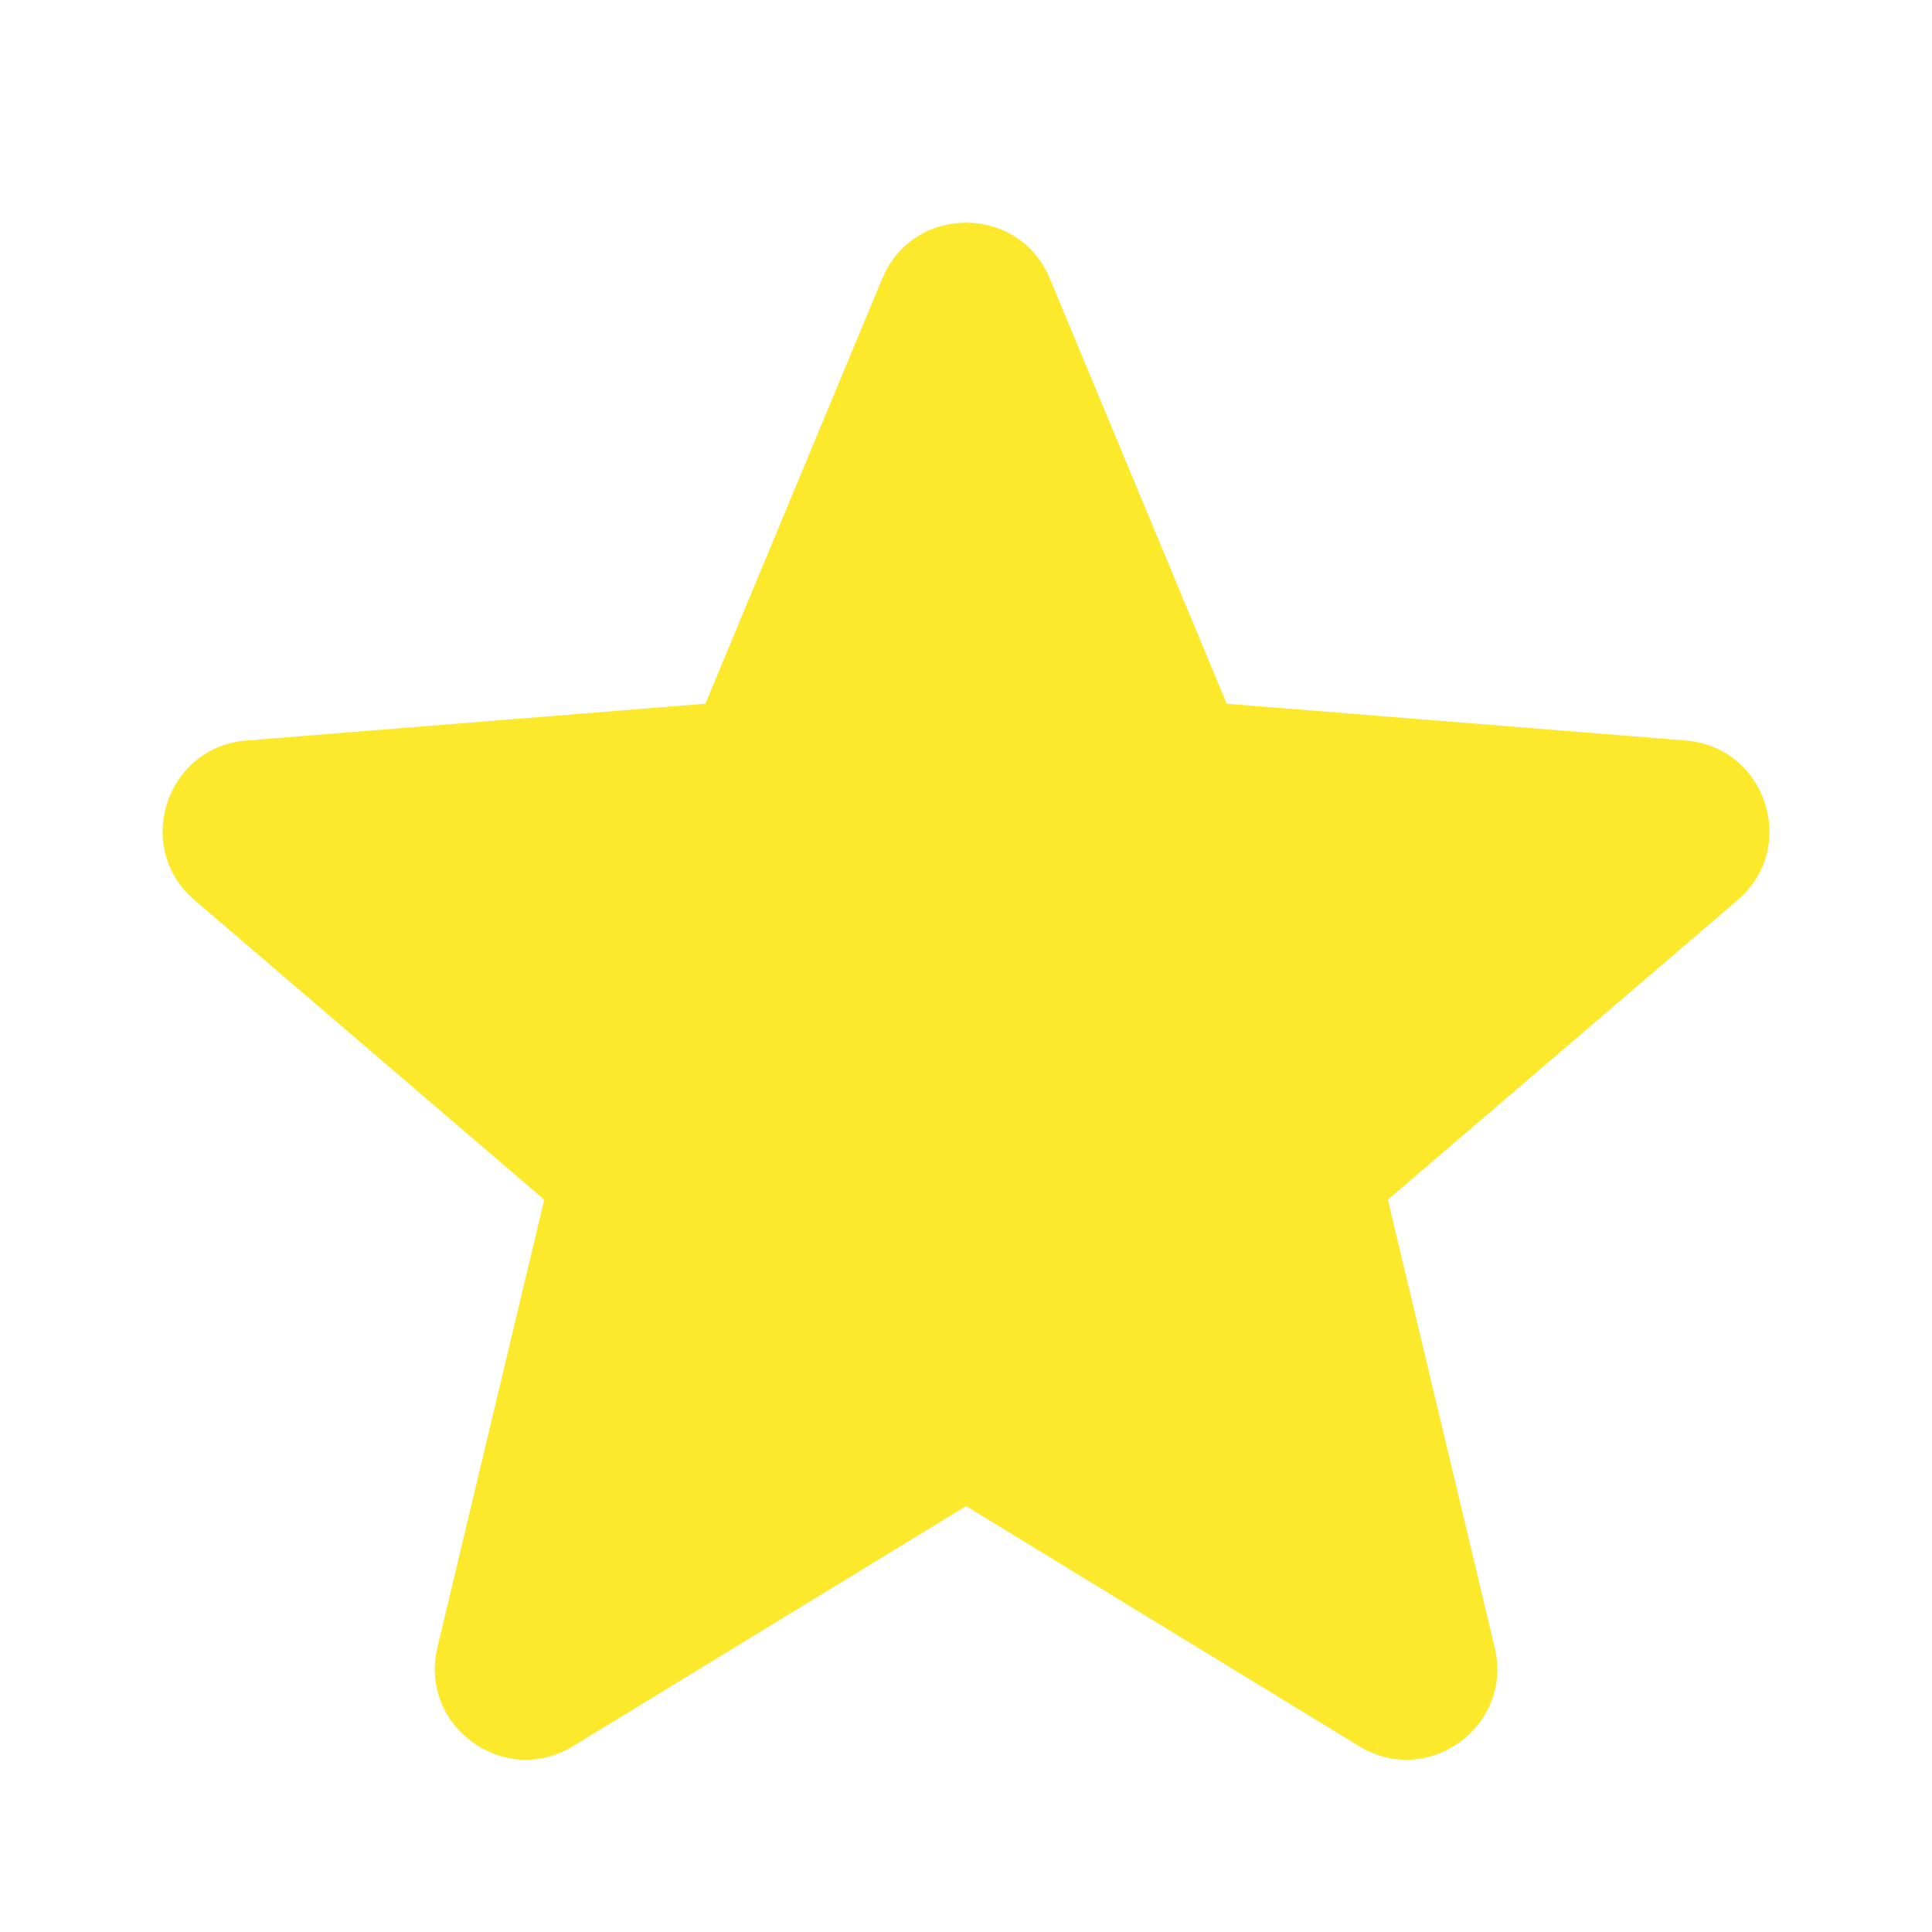 <svg width="20" height="20" viewBox="0 0 20 20" fill="none" xmlns="http://www.w3.org/2000/svg">
<path d="M9.133 2.884C9.454 2.112 10.547 2.112 10.868 2.884L12.699 7.285L17.451 7.666C18.284 7.733 18.623 8.773 17.988 9.317L14.367 12.419L15.473 17.055C15.667 17.869 14.783 18.512 14.069 18.076L10.001 15.591L5.932 18.076C5.219 18.512 4.334 17.869 4.528 17.055L5.634 12.419L2.013 9.317C1.378 8.773 1.716 7.733 2.55 7.666L7.302 7.285L9.133 2.884Z" fill="#FDE92B"/>
</svg>
